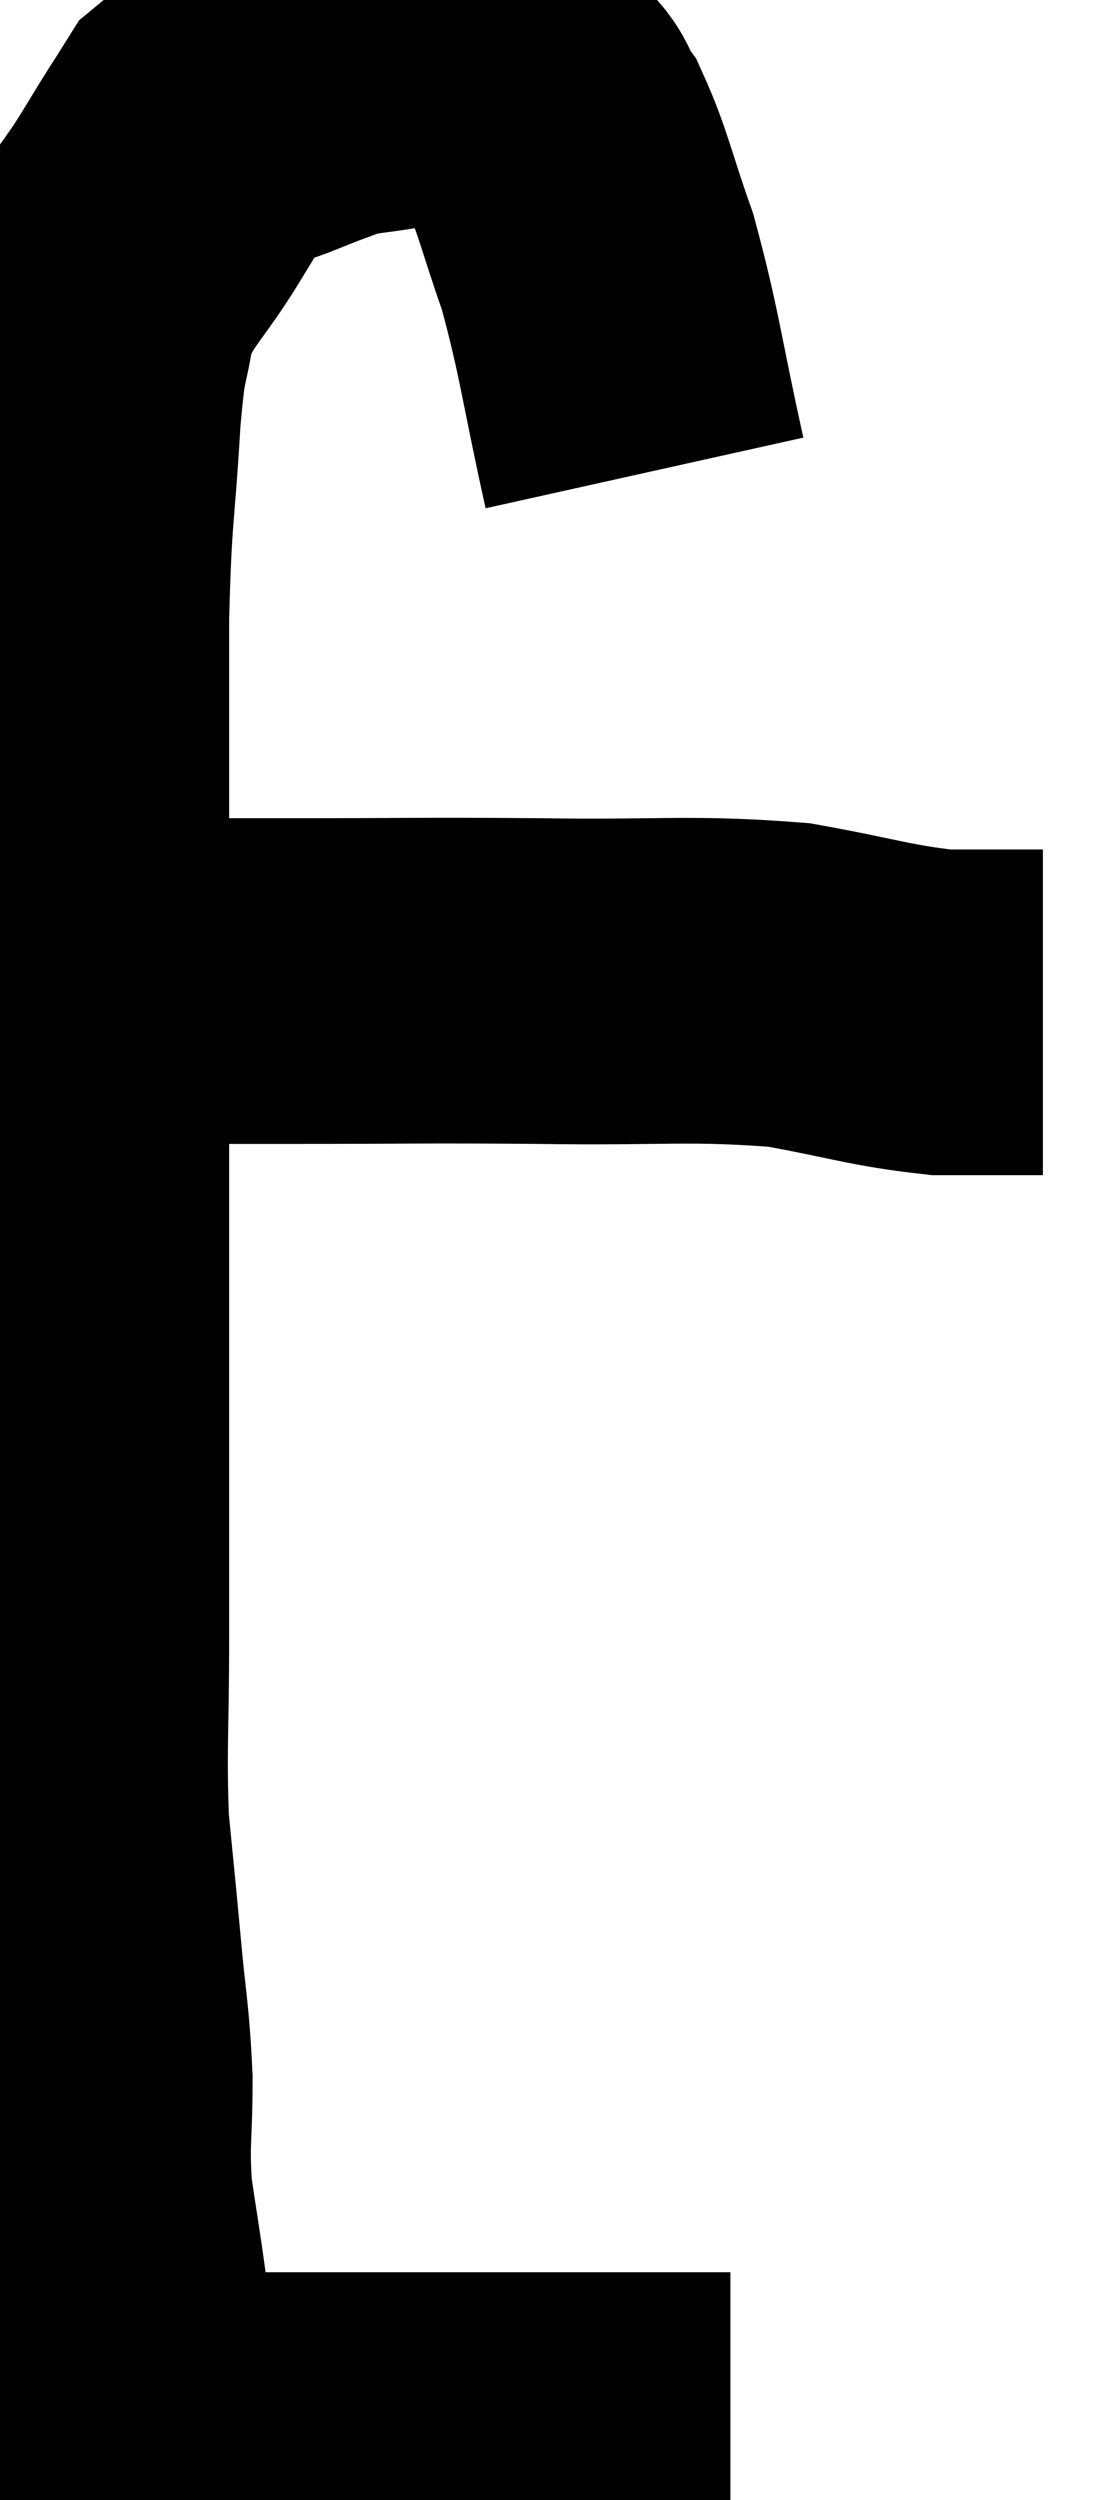 <svg xmlns="http://www.w3.org/2000/svg" viewBox="8.64 4.5 17.02 38.38" width="17.02" height="38.38"><path d="M 18.54 11.76 C 18.18 10.14, 18.165 9.795, 17.82 8.52 C 17.49 7.59, 17.445 7.29, 17.16 6.66 C 16.92 6.33, 17.055 6.285, 16.68 6 C 16.17 5.76, 16.155 5.64, 15.66 5.52 C 15.18 5.52, 15.195 5.475, 14.7 5.52 C 14.19 5.61, 14.13 5.58, 13.68 5.7 C 13.29 5.85, 13.38 5.805, 12.9 6 C 12.33 6.24, 12.195 6.12, 11.76 6.48 C 11.46 6.96, 11.58 6.75, 11.16 7.44 C 10.62 8.34, 10.41 8.385, 10.08 9.24 C 9.96 10.05, 9.945 9.675, 9.84 10.86 C 9.75 12.42, 9.705 12.225, 9.66 13.98 C 9.66 15.93, 9.66 16.185, 9.66 17.88 C 9.66 19.32, 9.66 19.44, 9.66 20.76 C 9.66 21.96, 9.66 21.75, 9.66 23.16 C 9.66 24.78, 9.66 24.78, 9.66 26.4 C 9.66 28.02, 9.66 28.11, 9.66 29.64 C 9.66 31.08, 9.615 31.335, 9.66 32.52 C 9.75 33.45, 9.75 33.405, 9.84 34.38 C 9.93 35.4, 9.975 35.46, 10.02 36.42 C 10.02 37.32, 9.96 37.365, 10.02 38.22 C 10.14 39.03, 10.155 39.075, 10.26 39.84 C 10.35 40.56, 10.395 40.845, 10.44 41.28 C 10.44 41.43, 10.44 41.505, 10.44 41.58 C 10.44 41.58, 10.44 41.58, 10.44 41.58 C 10.44 41.58, 10.44 41.58, 10.44 41.58 C 10.44 41.58, 10.44 41.58, 10.44 41.58 C 10.44 41.58, 10.44 41.58, 10.44 41.58 C 10.44 41.58, 10.44 41.58, 10.44 41.58 C 10.44 41.58, 10.05 41.505, 10.44 41.58 C 11.22 41.73, 10.56 41.805, 12 41.88 C 14.1 41.88, 14.91 41.88, 16.2 41.88 C 16.68 41.88, 16.755 41.88, 17.16 41.88 C 17.49 41.88, 17.445 41.88, 17.82 41.88 C 18.24 41.88, 18.27 41.88, 18.66 41.88 C 19.02 41.88, 19.125 41.88, 19.38 41.88 C 19.53 41.88, 19.56 41.88, 19.68 41.88 C 19.77 41.88, 19.815 41.88, 19.86 41.88 L 19.86 41.88" fill="none" stroke="black" stroke-width="5"></path><path d="M 10.62 19.56 C 11.91 19.56, 11.625 19.56, 13.2 19.56 C 15.06 19.56, 15.03 19.545, 16.92 19.56 C 18.84 19.59, 19.215 19.5, 20.76 19.62 C 21.93 19.83, 22.155 19.935, 23.1 20.04 C 23.82 20.04, 24.15 20.04, 24.54 20.04 L 24.66 20.04" fill="none" stroke="black" stroke-width="5"></path></svg>